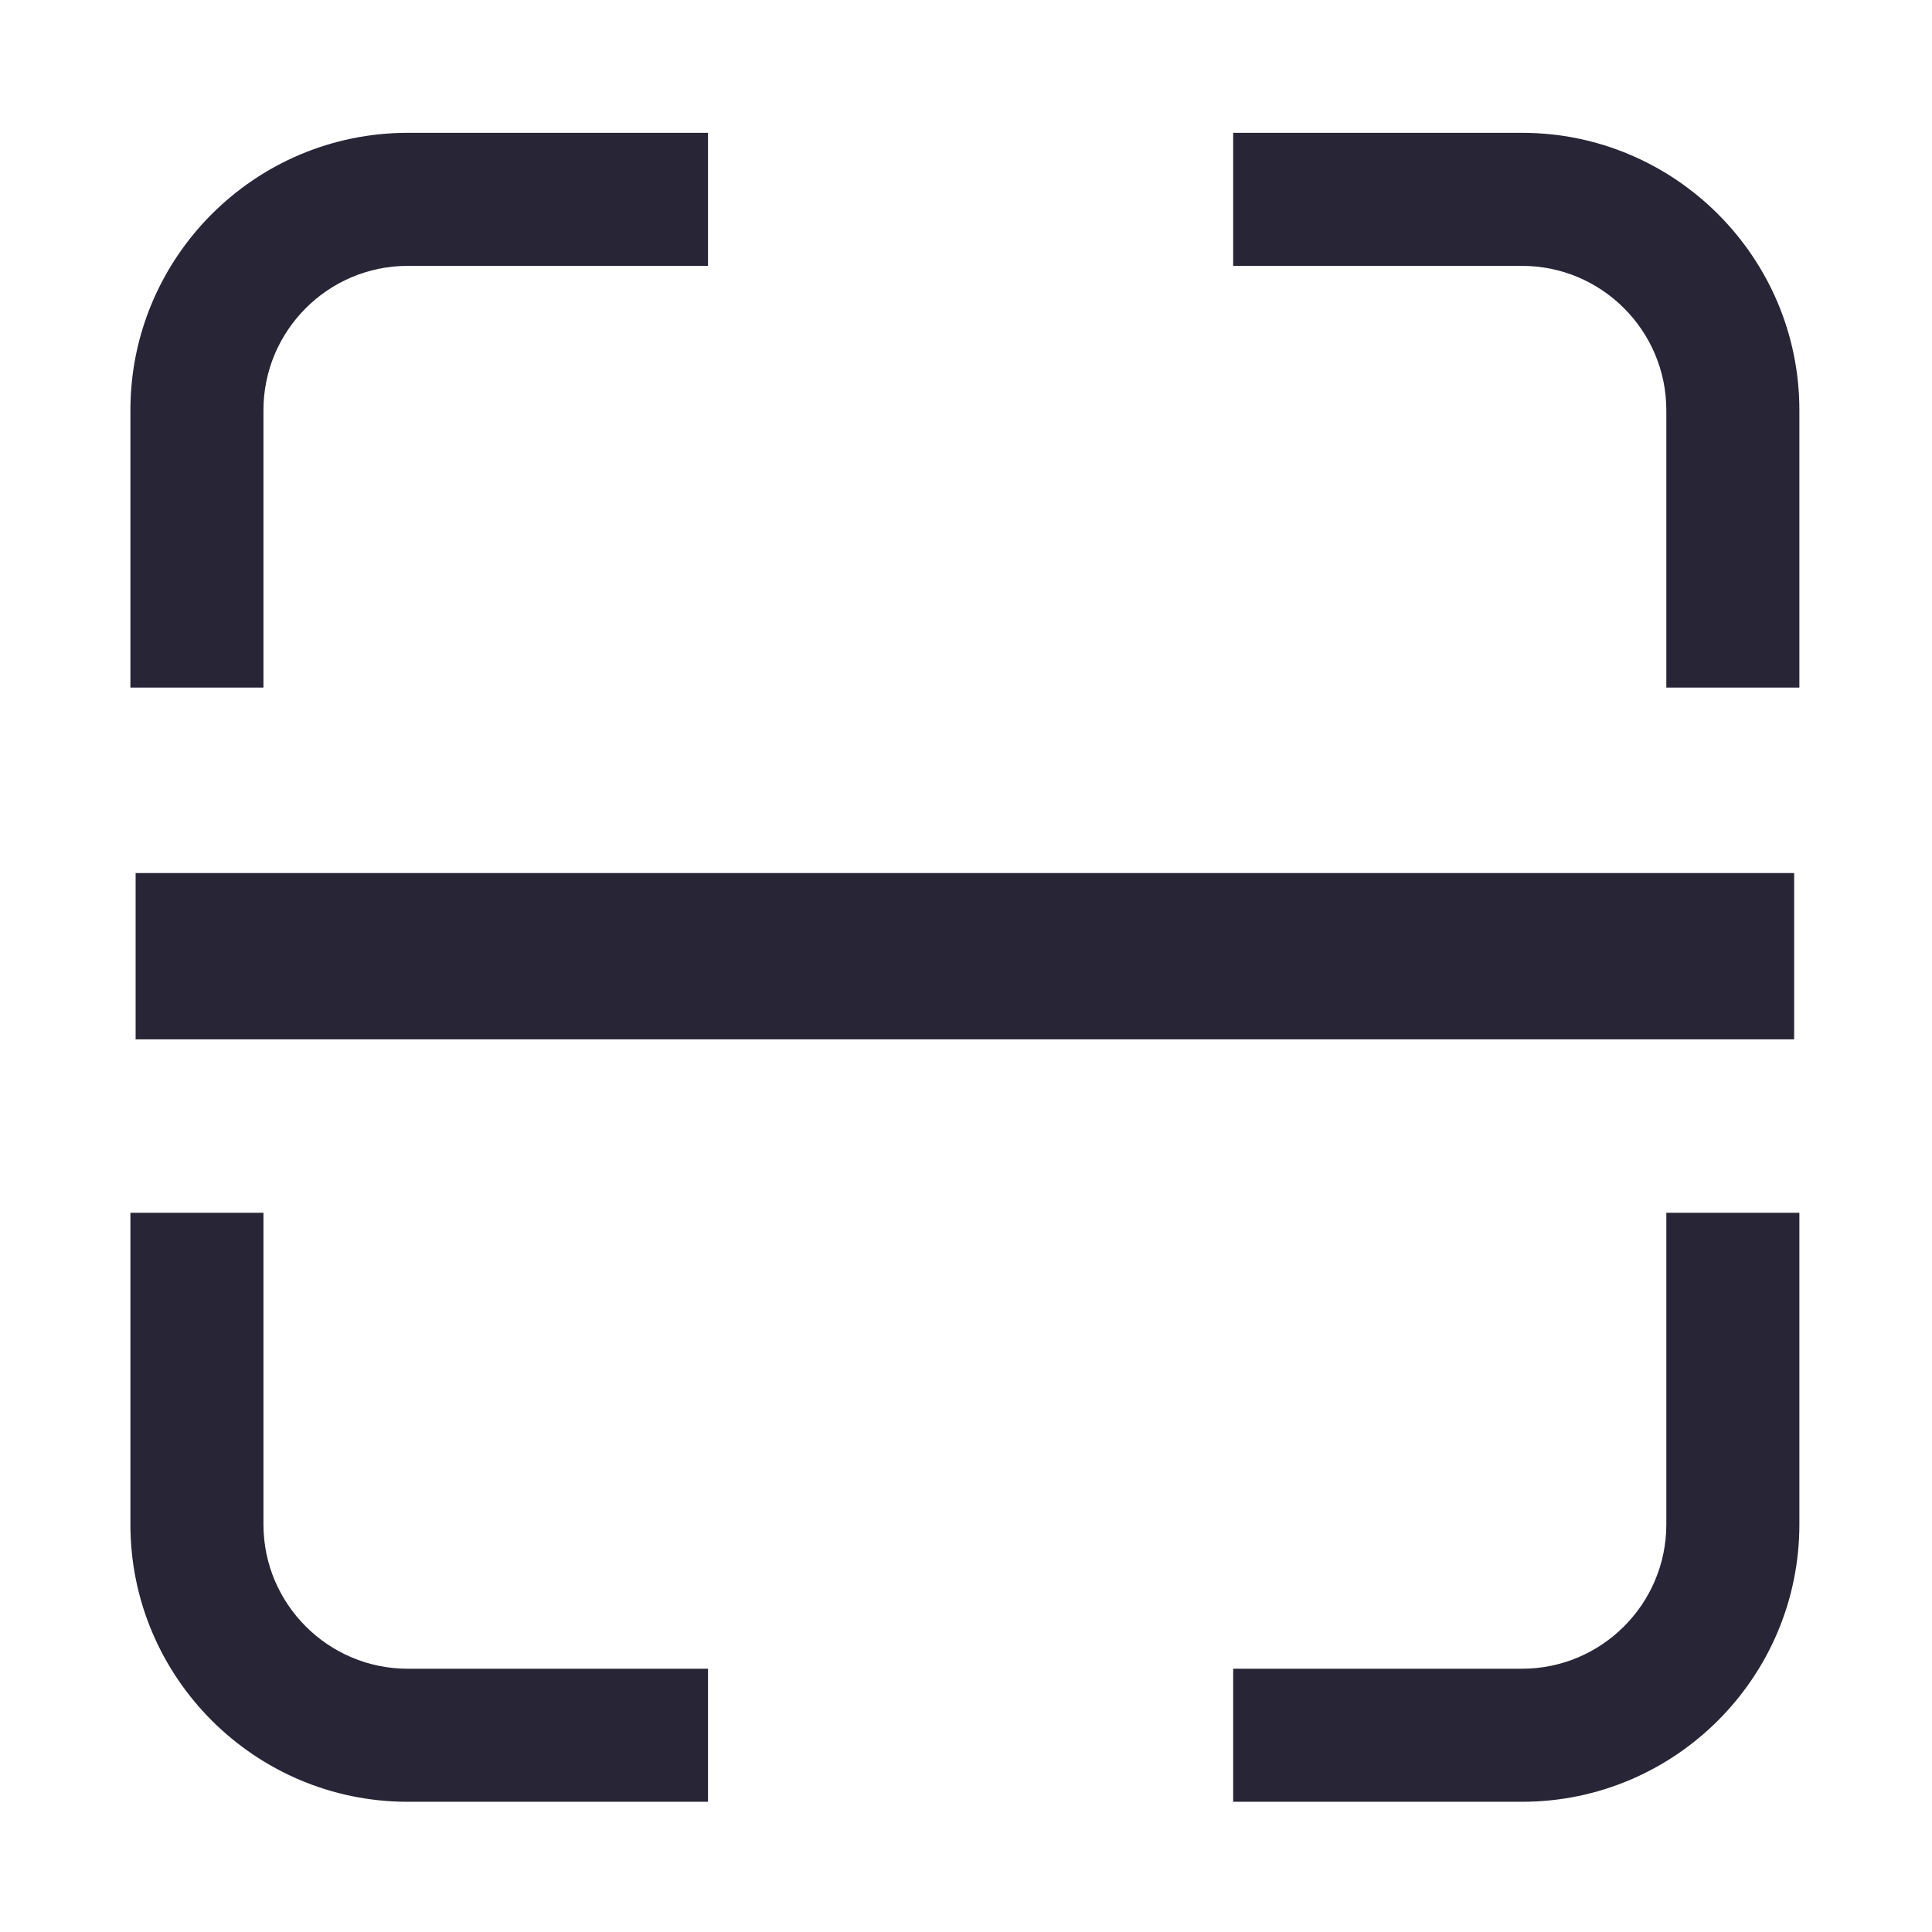 <?xml version="1.0" standalone="no"?><!DOCTYPE svg PUBLIC "-//W3C//DTD SVG 1.1//EN" "http://www.w3.org/Graphics/SVG/1.1/DTD/svg11.dtd"><svg t="1545301365353" class="icon" style="fill:none" viewBox="0 0 1024 1024" version="1.1" xmlns="http://www.w3.org/2000/svg" p-id="2044" xmlns:xlink="http://www.w3.org/1999/xlink" width="200" height="200"><defs><style type="text/css"></style></defs><path d="M883.186 807.992c0 42.162-34.313 76.472-76.481 76.472H653.605v70.515h153.1c81.051 0 146.998-65.938 146.998-146.988V642.79h-70.516v165.202zM139.636 807.992V642.79H69.12v165.202c0 81.052 65.937 146.988 146.989 146.988h159.15v-70.515H216.109c-42.17 0-76.472-34.309-76.472-76.472zM139.636 217.404c0-42.179 34.303-76.489 76.472-76.489h159.15V70.4H216.109C135.055 70.4 69.12 136.353 69.12 217.404v147.04h70.516V217.404zM806.705 70.4H653.605v70.515h153.1c42.17 0 76.481 34.312 76.481 76.49v147.04h70.516V217.404C953.702 136.353 887.757 70.4 806.705 70.4zM71.885 462.747h879.052v88.146H71.885v-88.146z" fill="#272536" p-id="2045"></path></svg>